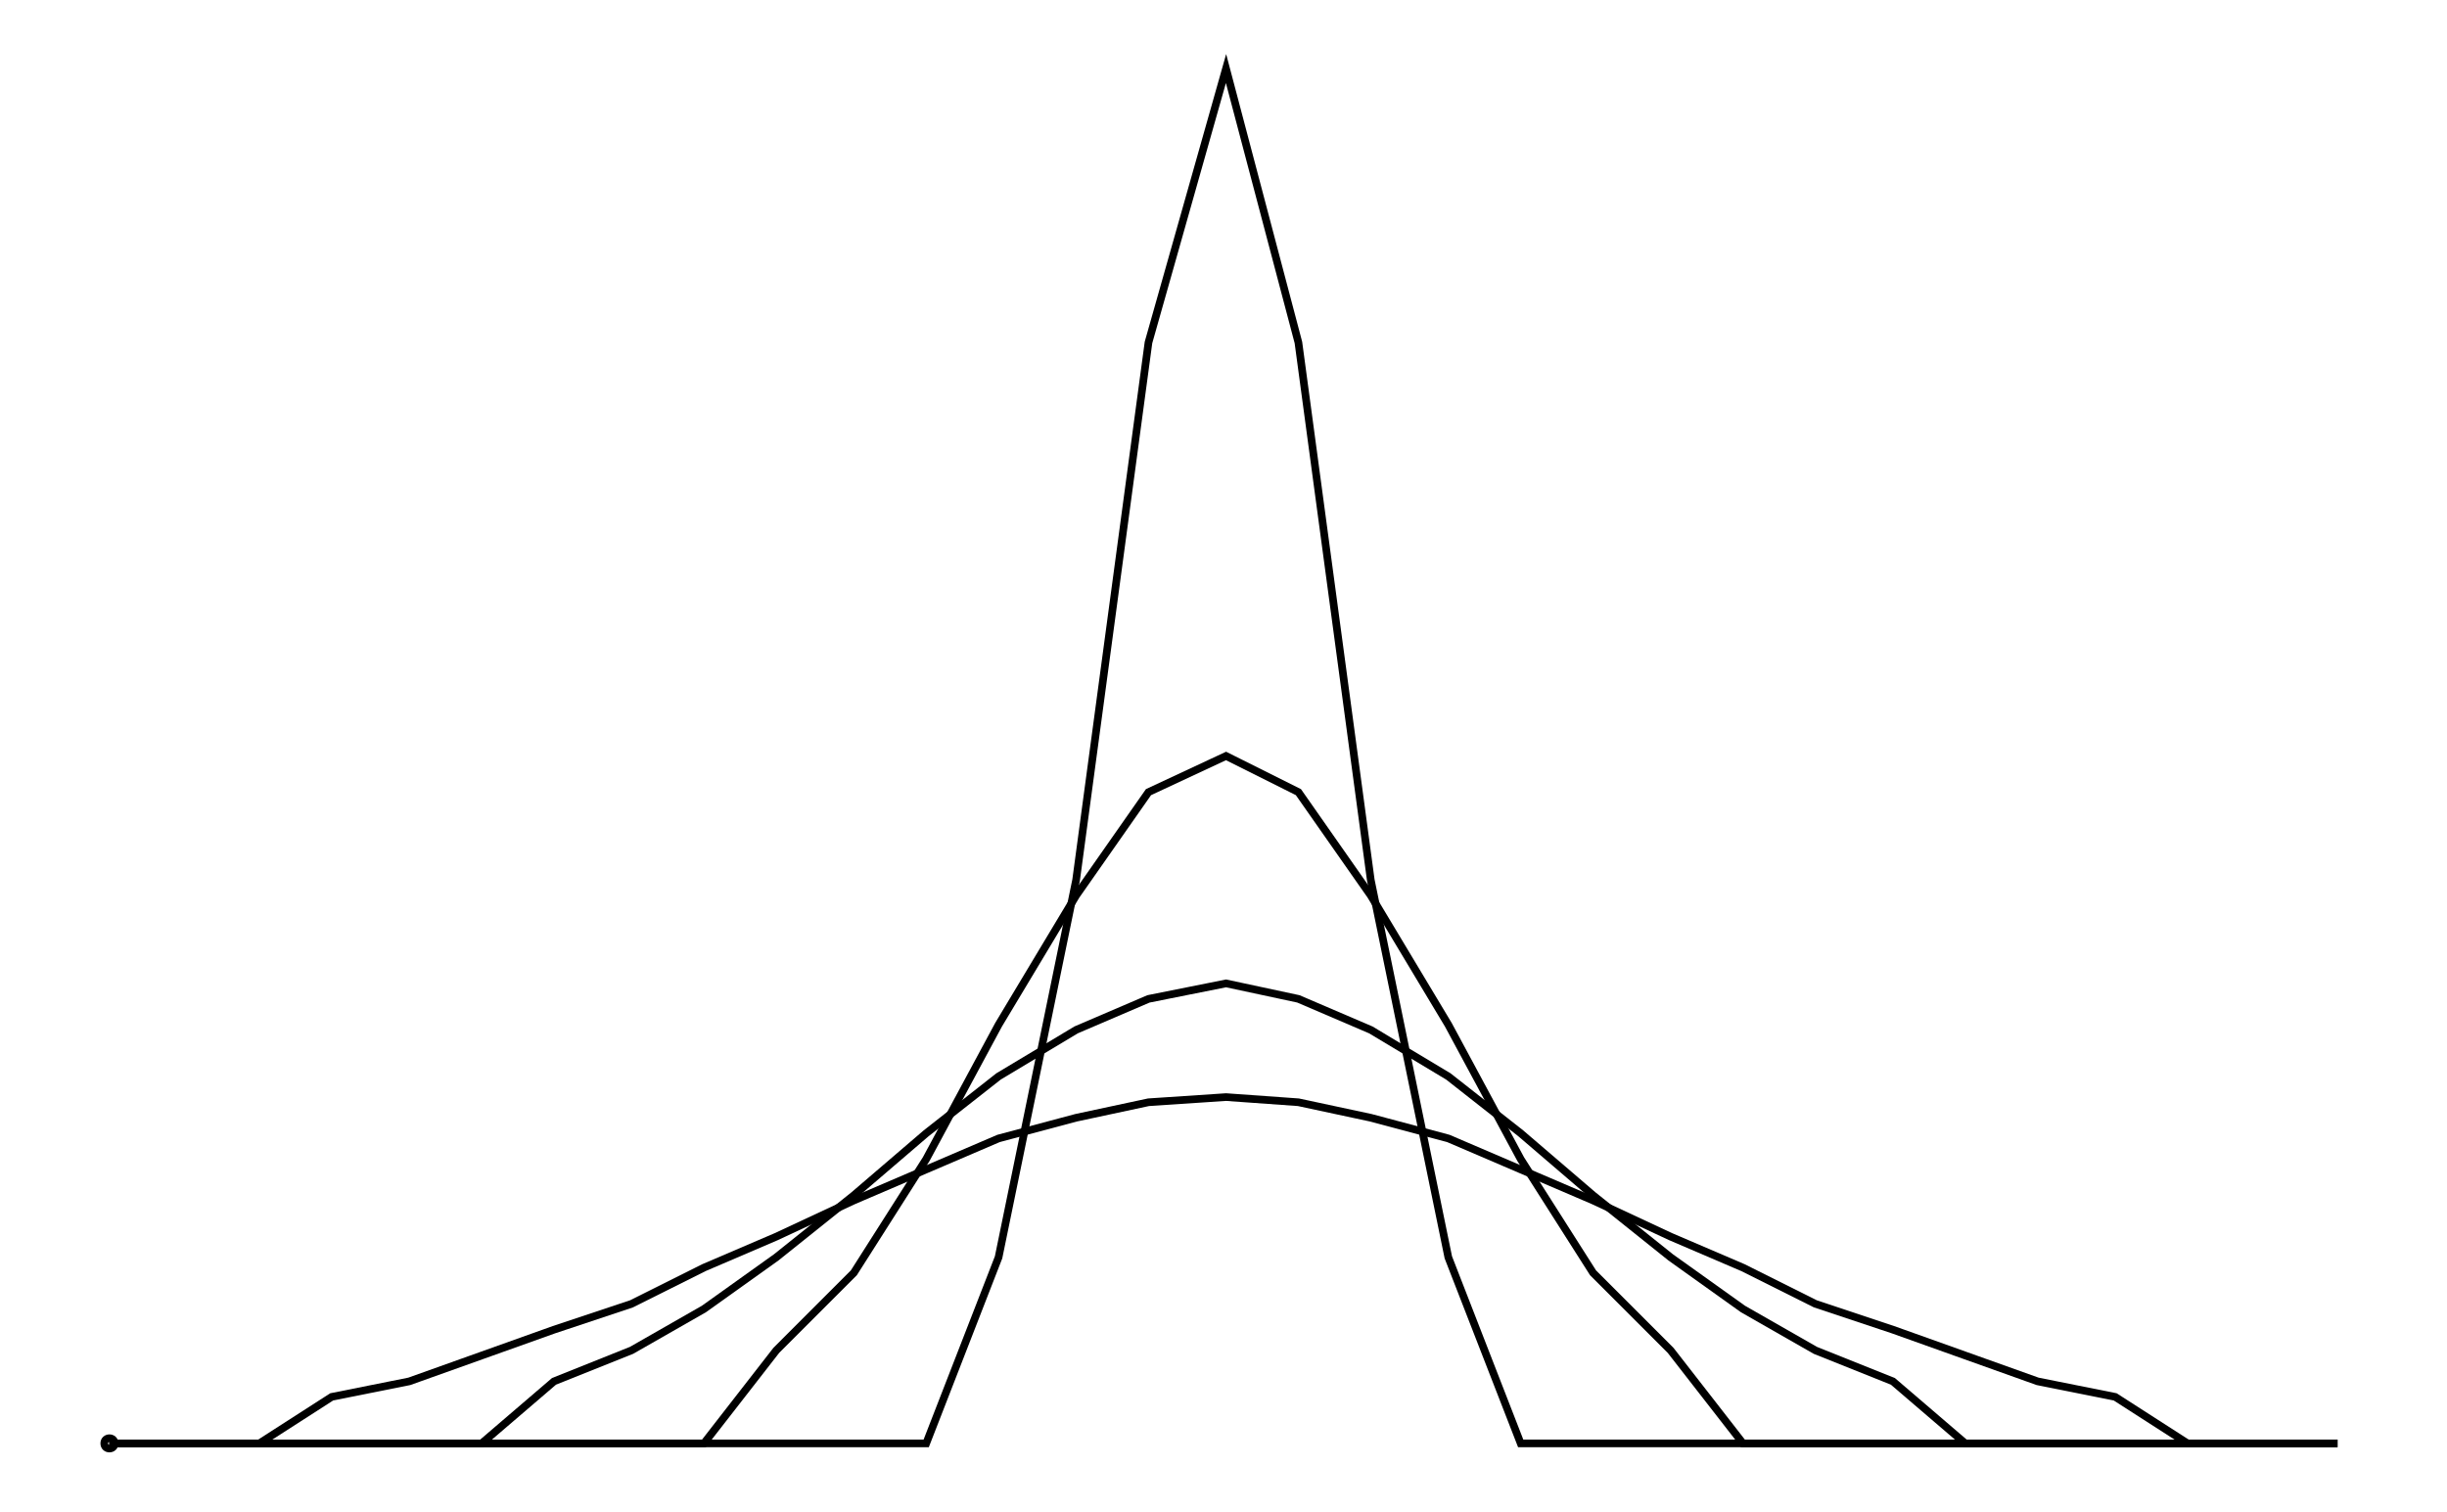 <svg xmlns="http://www.w3.org/2000/svg" width="161.8" height="100.0" viewBox="0.393 -5 171.803 110">
<g fill="none" stroke="black" stroke-width="0.001%" transform="translate(0, 100) scale(375.994, -375.994)">
<circle cx="0.014" cy="0" r="0.001" />
<polyline points="0.014,0 0.029,0 0.043,0 0.057,0 0.072,0 0.086,0 0.1,0 0.115,0 0.129,0 0.143,0 0.158,0 0.172,0 0.186,0.036 0.201,0.109 0.215,0.213 0.23,0.266 0.244,0.213 0.258,0.109 0.273,0.036 0.287,0 0.301,0 0.316,0 0.33,0 0.344,0 0.359,0 0.373,0 0.387,0 0.402,0 0.416,0 0.43,0 0.445,0" />
<polyline points="0.014,0 0.029,0 0.043,0 0.057,0 0.072,0 0.086,0 0.1,0 0.115,0 0.129,0 0.143,0.018 0.158,0.033 0.172,0.055 0.186,0.081 0.201,0.106 0.215,0.126 0.23,0.133 0.244,0.126 0.258,0.106 0.273,0.081 0.287,0.055 0.301,0.033 0.316,0.018 0.33,0 0.344,0 0.359,0 0.373,0 0.387,0 0.402,0 0.416,0 0.43,0 0.445,0" />
<polyline points="0.014,0 0.029,0 0.043,0 0.057,0 0.072,0 0.086,0 0.1,0.012 0.115,0.018 0.129,0.026 0.143,0.036 0.158,0.048 0.172,0.06 0.186,0.071 0.201,0.08 0.215,0.086 0.23,0.089 0.244,0.086 0.258,0.08 0.273,0.071 0.287,0.06 0.301,0.048 0.316,0.036 0.33,0.026 0.344,0.018 0.359,0.012 0.373,0 0.387,0 0.402,0 0.416,0 0.43,0 0.445,0" />
<polyline points="0.014,0 0.029,0 0.043,0 0.057,0.009 0.072,0.012 0.086,0.017 0.1,0.022 0.115,0.027 0.129,0.034 0.143,0.04 0.158,0.047 0.172,0.053 0.186,0.059 0.201,0.063 0.215,0.066 0.23,0.067 0.244,0.066 0.258,0.063 0.273,0.059 0.287,0.053 0.301,0.047 0.316,0.04 0.33,0.034 0.344,0.027 0.359,0.022 0.373,0.017 0.387,0.012 0.402,0.009 0.416,0 0.43,0 0.445,0" />
</g>
</svg>